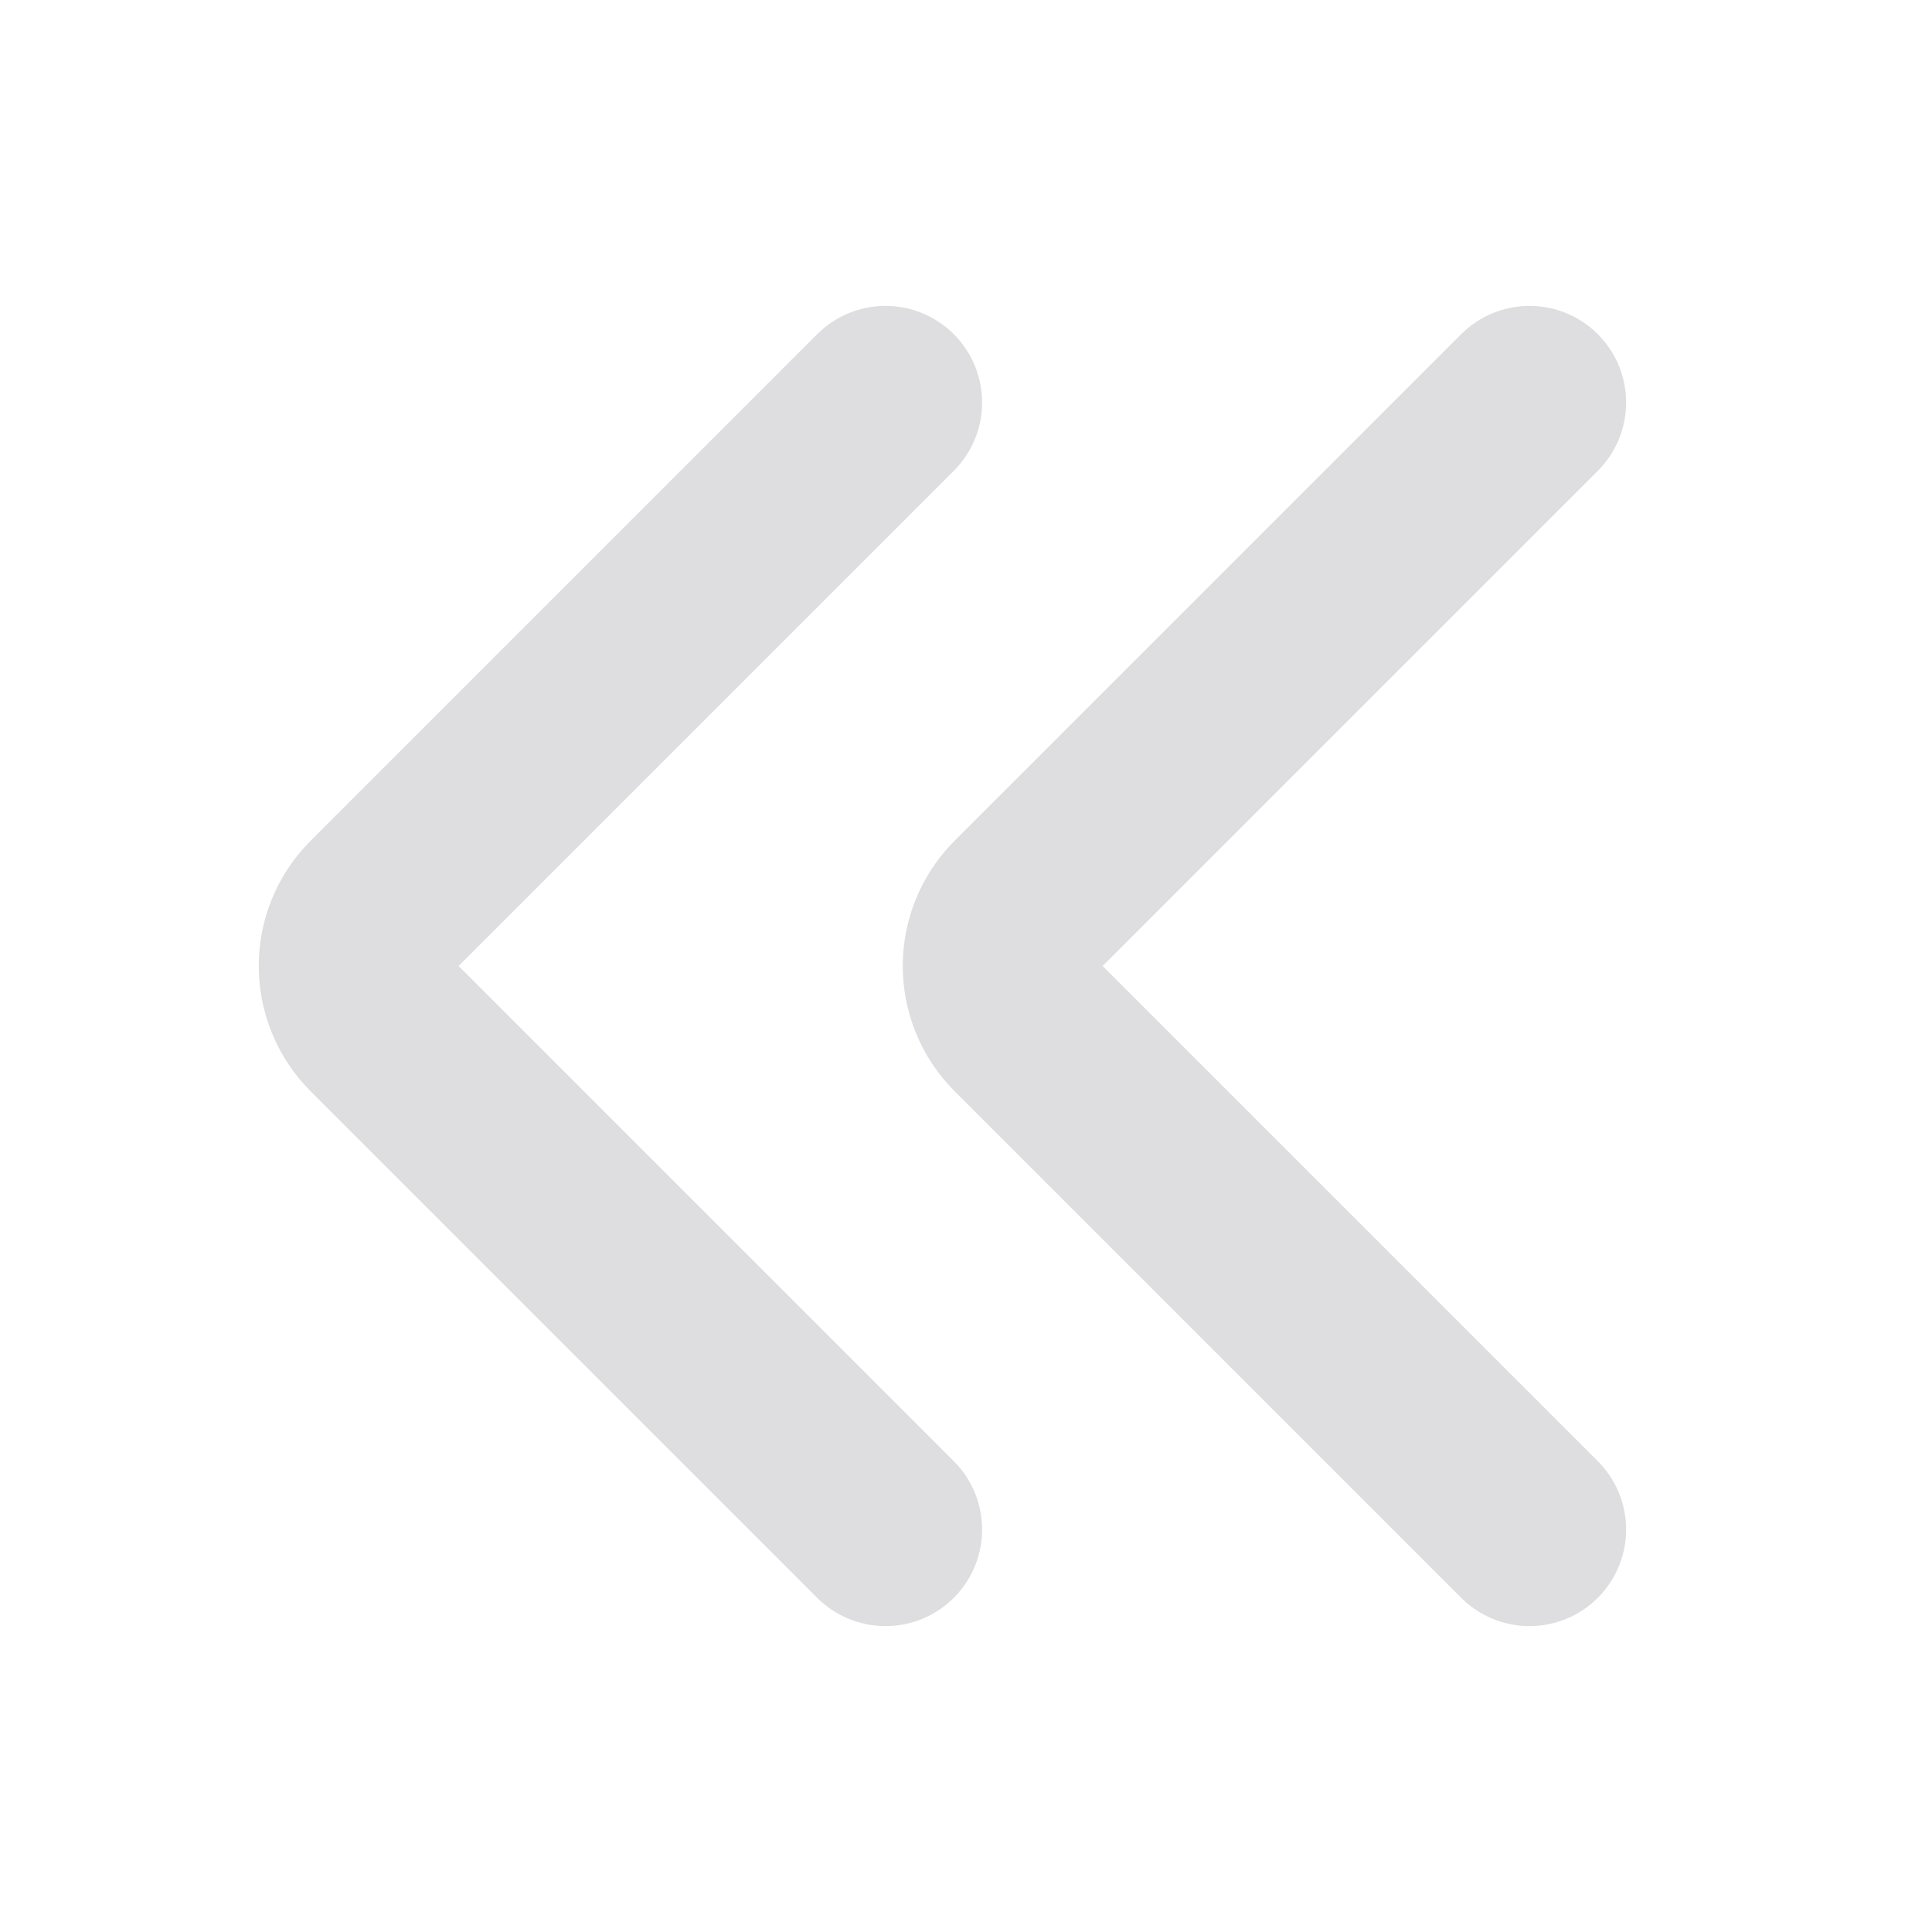 <svg width="256px" height="256px" viewBox="0 0 24 24" fill="none" xmlns="http://www.w3.org/2000/svg" stroke="#a6a6a6"><g id="SVGRepo_bgCarrier" stroke-width="0"></g><g id="SVGRepo_tracerCarrier" stroke-linecap="round" stroke-linejoin="round"></g><g id="SVGRepo_iconCarrier"> <path d="M19 19L12.707 12.707C12.317 12.317 12.317 11.683 12.707 11.293L19 5" stroke="#dedddf" stroke-width="2.4" stroke-linecap="round" stroke-linejoin="round"></path> <path d="M11 19L4.707 12.707C4.317 12.317 4.317 11.683 4.707 11.293L11 5" stroke="#dedddf" stroke-width="2.4" stroke-linecap="round" stroke-linejoin="round"></path> </g></svg>